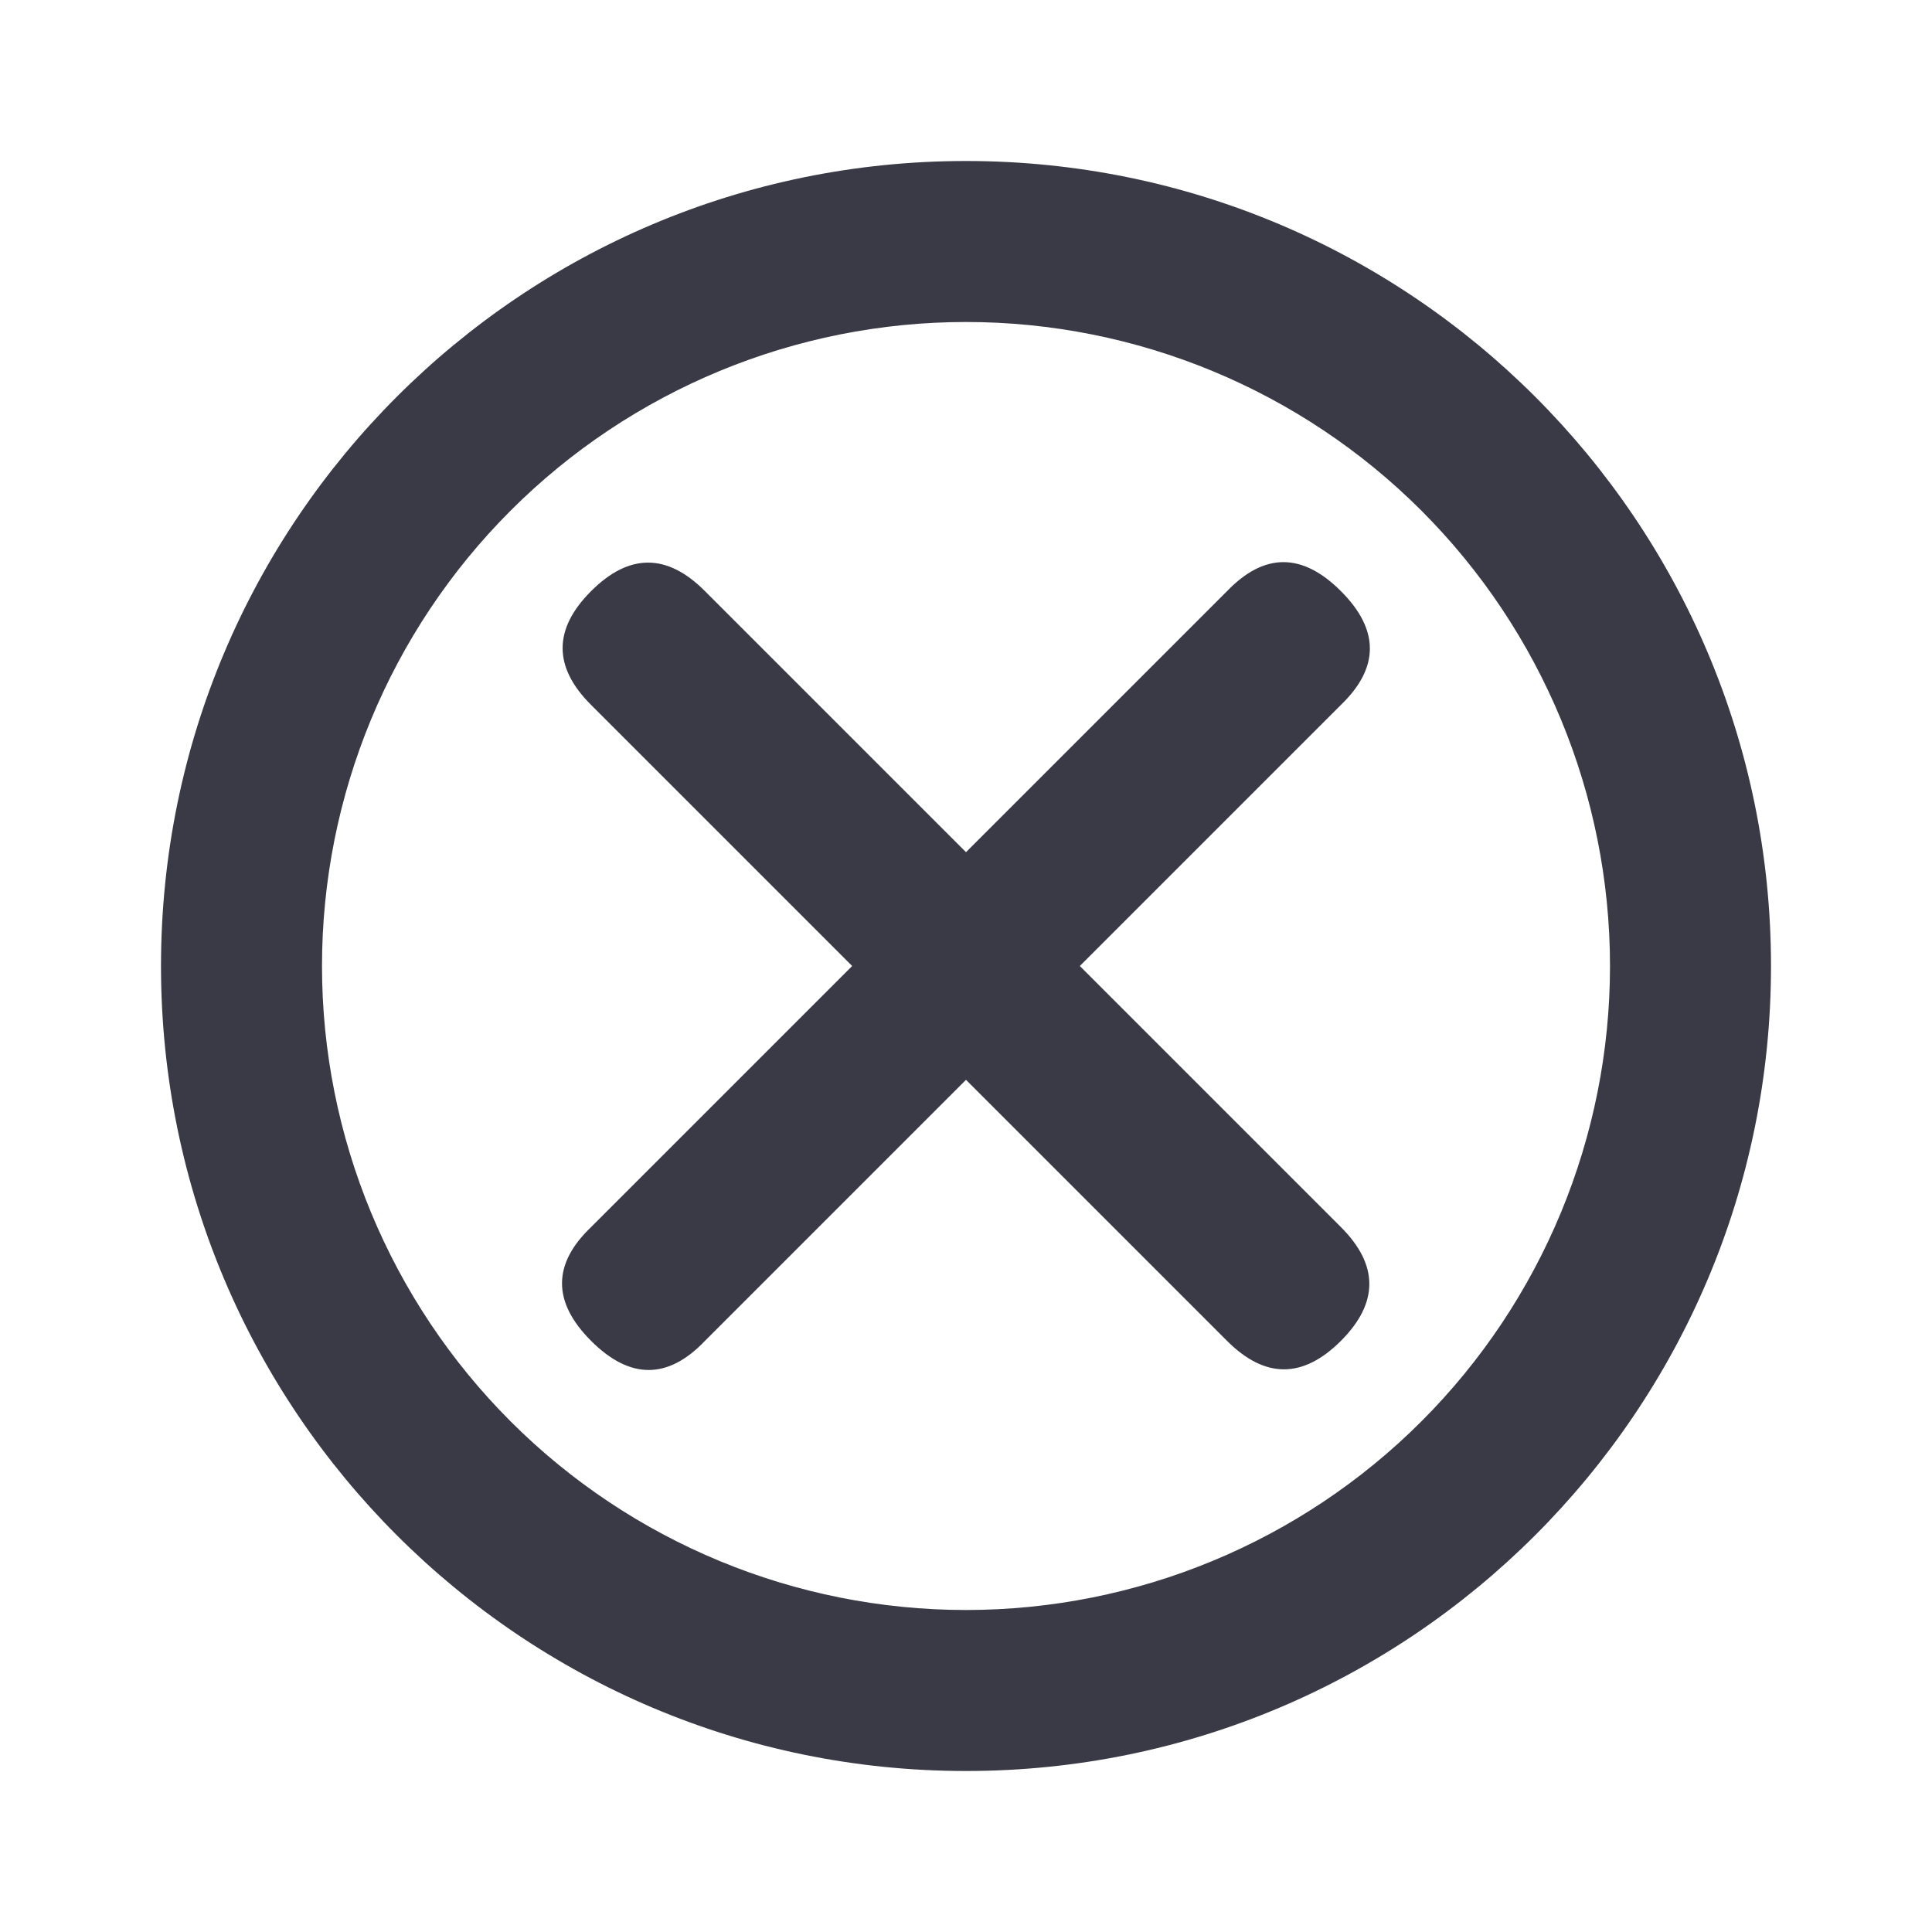 <svg width="24" height="24" viewBox="0 0 24 24" fill="none" xmlns="http://www.w3.org/2000/svg">
<path d="M2 12C2 6.477 6.477 2 12 2C17.523 2 22 6.477 22 12C22 17.522 17.523 22 12 22C6.477 22 2 17.522 2 12ZM4 12C4 14.122 4.843 16.157 6.343 17.657C7.843 19.157 9.878 20 12 20C14.122 20 16.157 19.157 17.657 17.657C19.157 16.157 20 14.122 20 12C20 9.878 19.157 7.843 17.657 6.343C16.157 4.843 14.122 4 12 4C9.878 4 7.843 4.843 6.343 6.343C4.843 7.843 4 9.878 4 12ZM8.757 7.343L12 10.586L15.243 7.343C15.706 6.863 16.177 6.863 16.657 7.343C17.137 7.823 17.137 8.294 16.657 8.757L13.414 12L16.657 15.243C17.128 15.714 17.128 16.185 16.657 16.657C16.185 17.128 15.714 17.128 15.243 16.657L12 13.414L8.757 16.657C8.297 17.139 7.825 17.139 7.343 16.657C6.861 16.175 6.861 15.703 7.343 15.243L10.586 12L7.343 8.757C6.871 8.287 6.871 7.815 7.343 7.343C7.815 6.871 8.287 6.871 8.757 7.343Z" fill="#3A3A47"/>
</svg>
